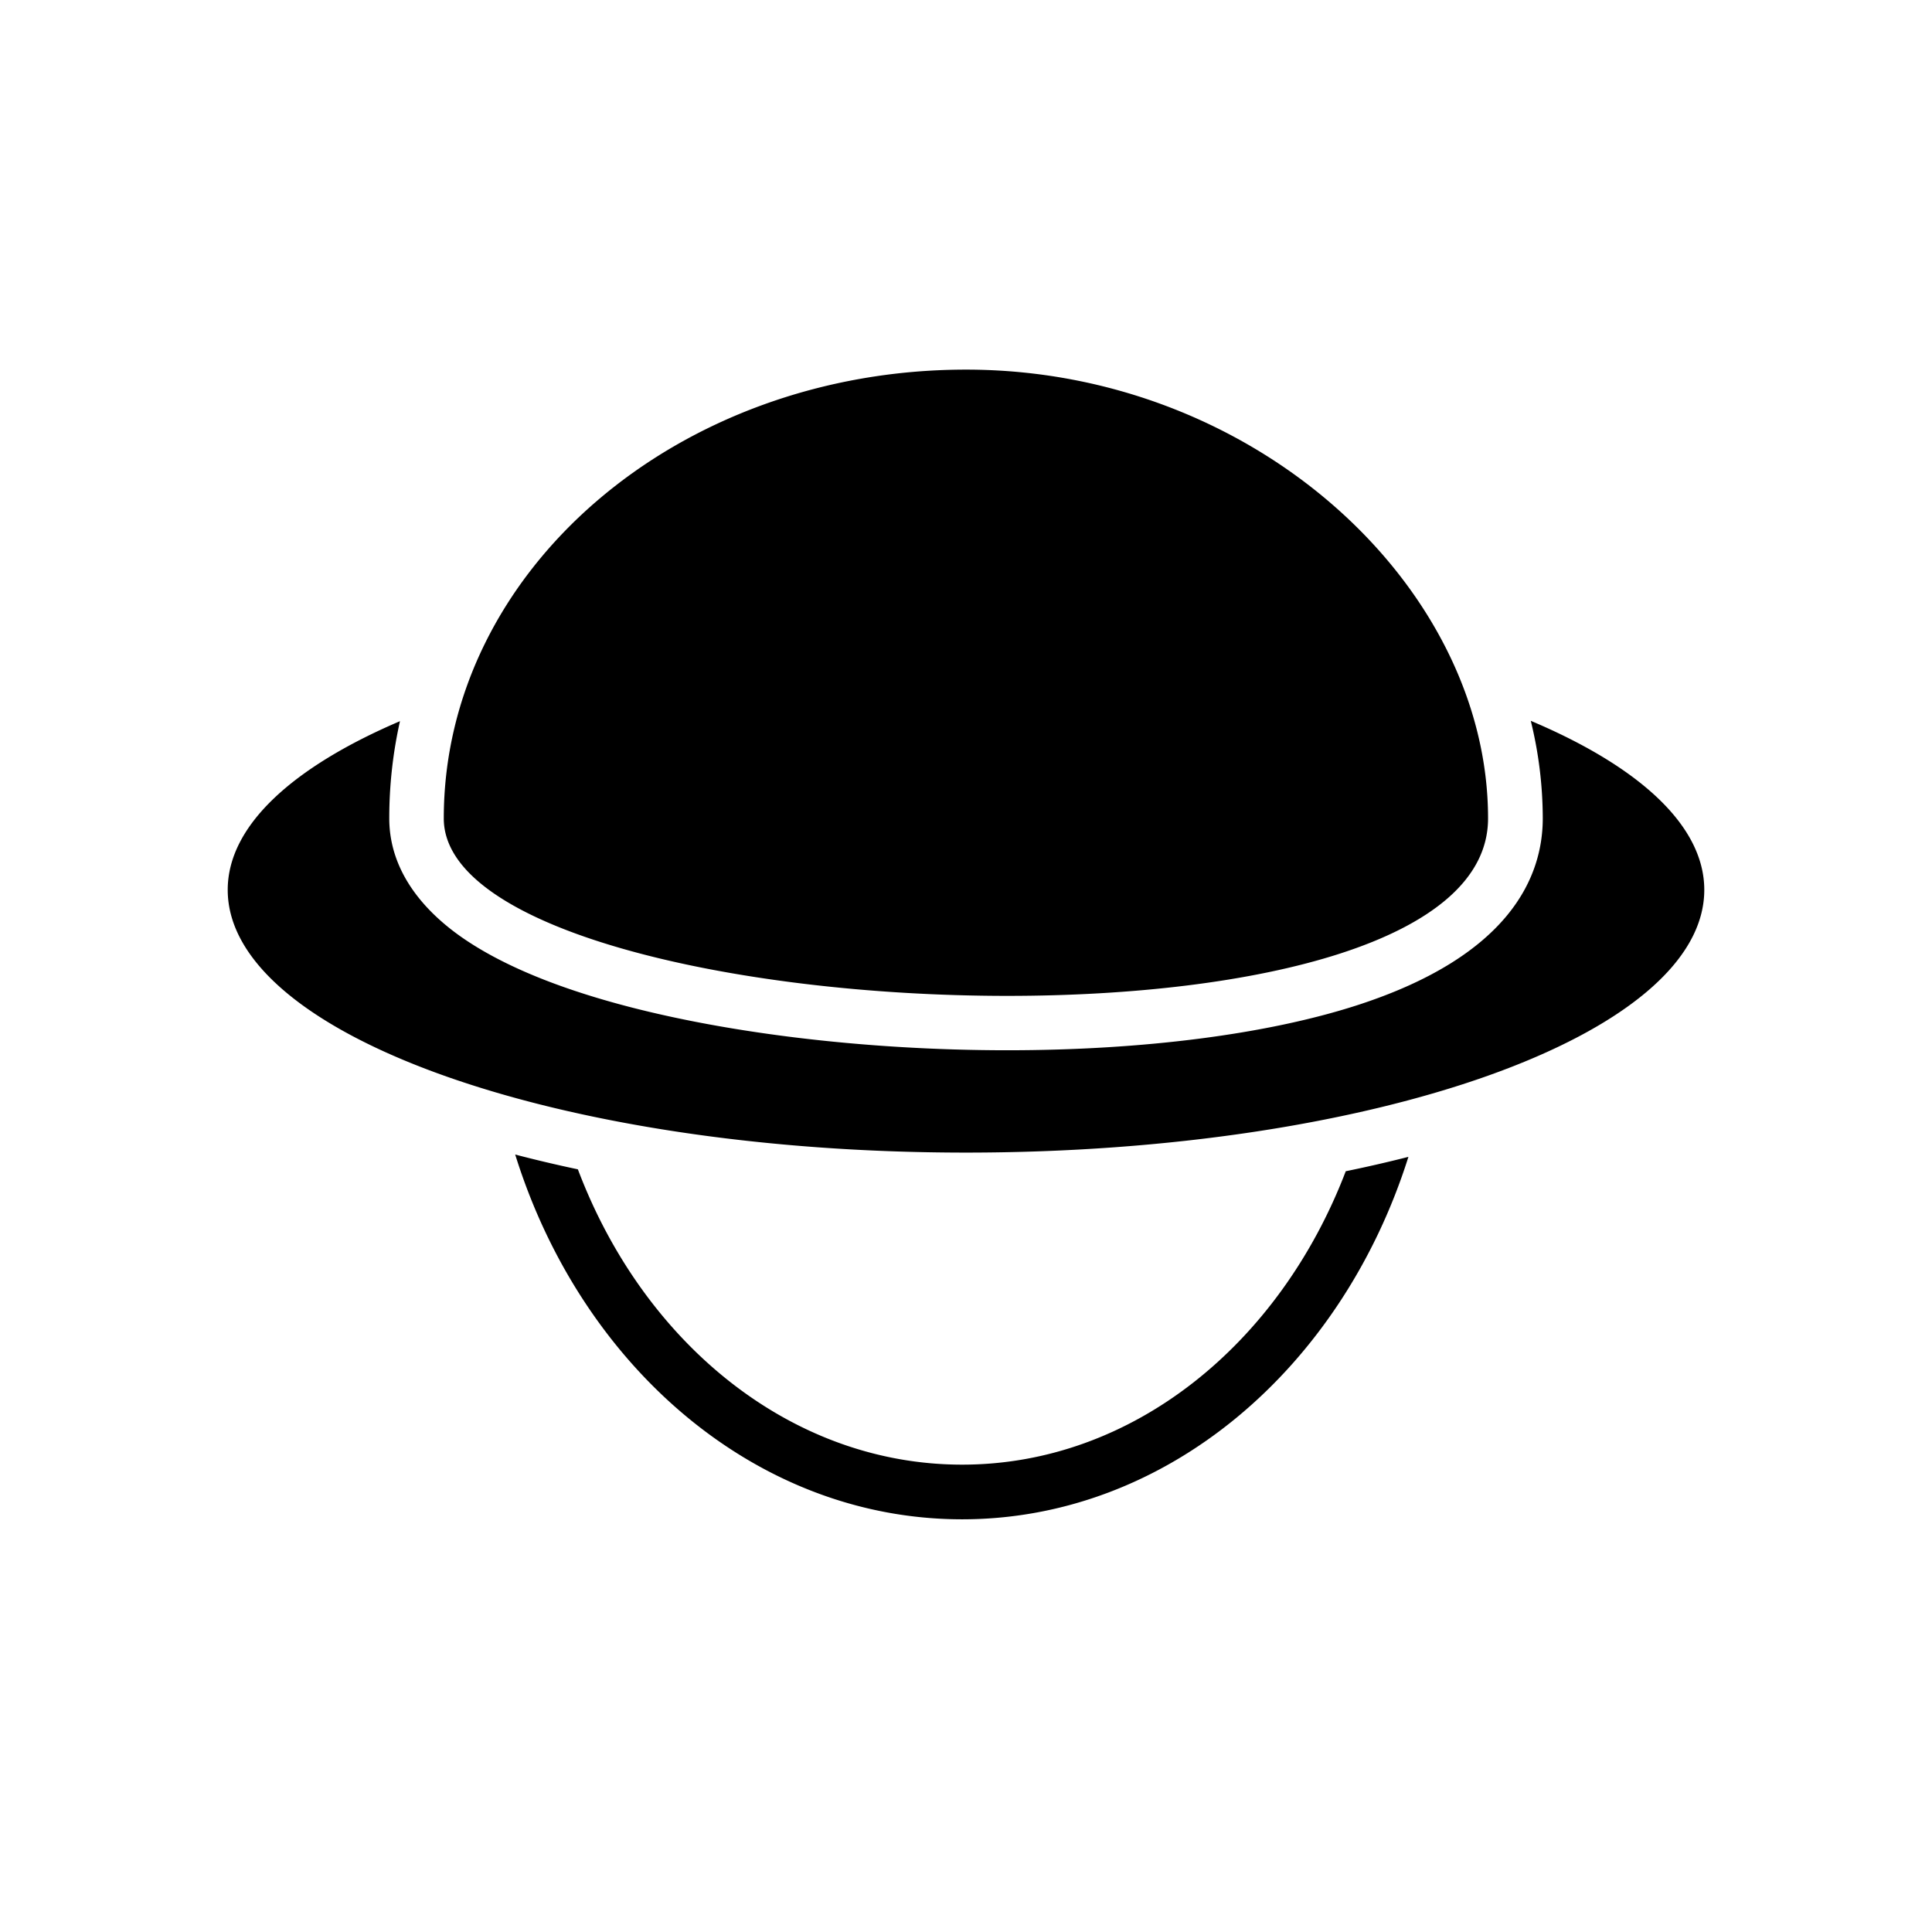 <svg xmlns="http://www.w3.org/2000/svg" width="100%" height="100%" viewBox="0 0 588.8 588.8"><path fill="currentColor" d="M294.4 112.646c-87.892 0-159.154 61.235-159.154 136.786 0 33.817 88.216 54.075 171.766 54.075 75.156 0 146.49-16.393 146.49-54.075 0.05-70.7-71.208-136.786-159.1-136.786z m172.12 107.03a124.91 124.91 0 0 1 3.657 29.703c0 17.66-9.82 41.857-56.59 56.984-27.346 8.84-65.194 13.715-106.565 13.715-44.06 0-88.442-5.467-121.782-15.005-18.7-5.34-33.6-11.843-44.383-19.333-10.14-7.044-22.224-19.075-22.224-36.363a135.414 135.414 0 0 1 3.263-29.59C89.14 233.795 69.4 251.675 69.4 271.197c0 44.216 100.776 80.07 225 80.07 124.226 0 225-35.812 225-80.07 0-19.605-19.894-37.59-52.88-51.52zM157.013 351.86c20.176 64.746 73.618 111.165 136.213 111.165 62.336 0 115.675-46.066 136.006-110.46a416.83 416.83 0 0 1-19.096 4.384c-20.145 52.662-64.963 89.42-116.91 89.42-52.133 0-97.1-37.016-117.11-90.002a413.867 413.867 0 0 1-19.103-4.508z" /></svg>